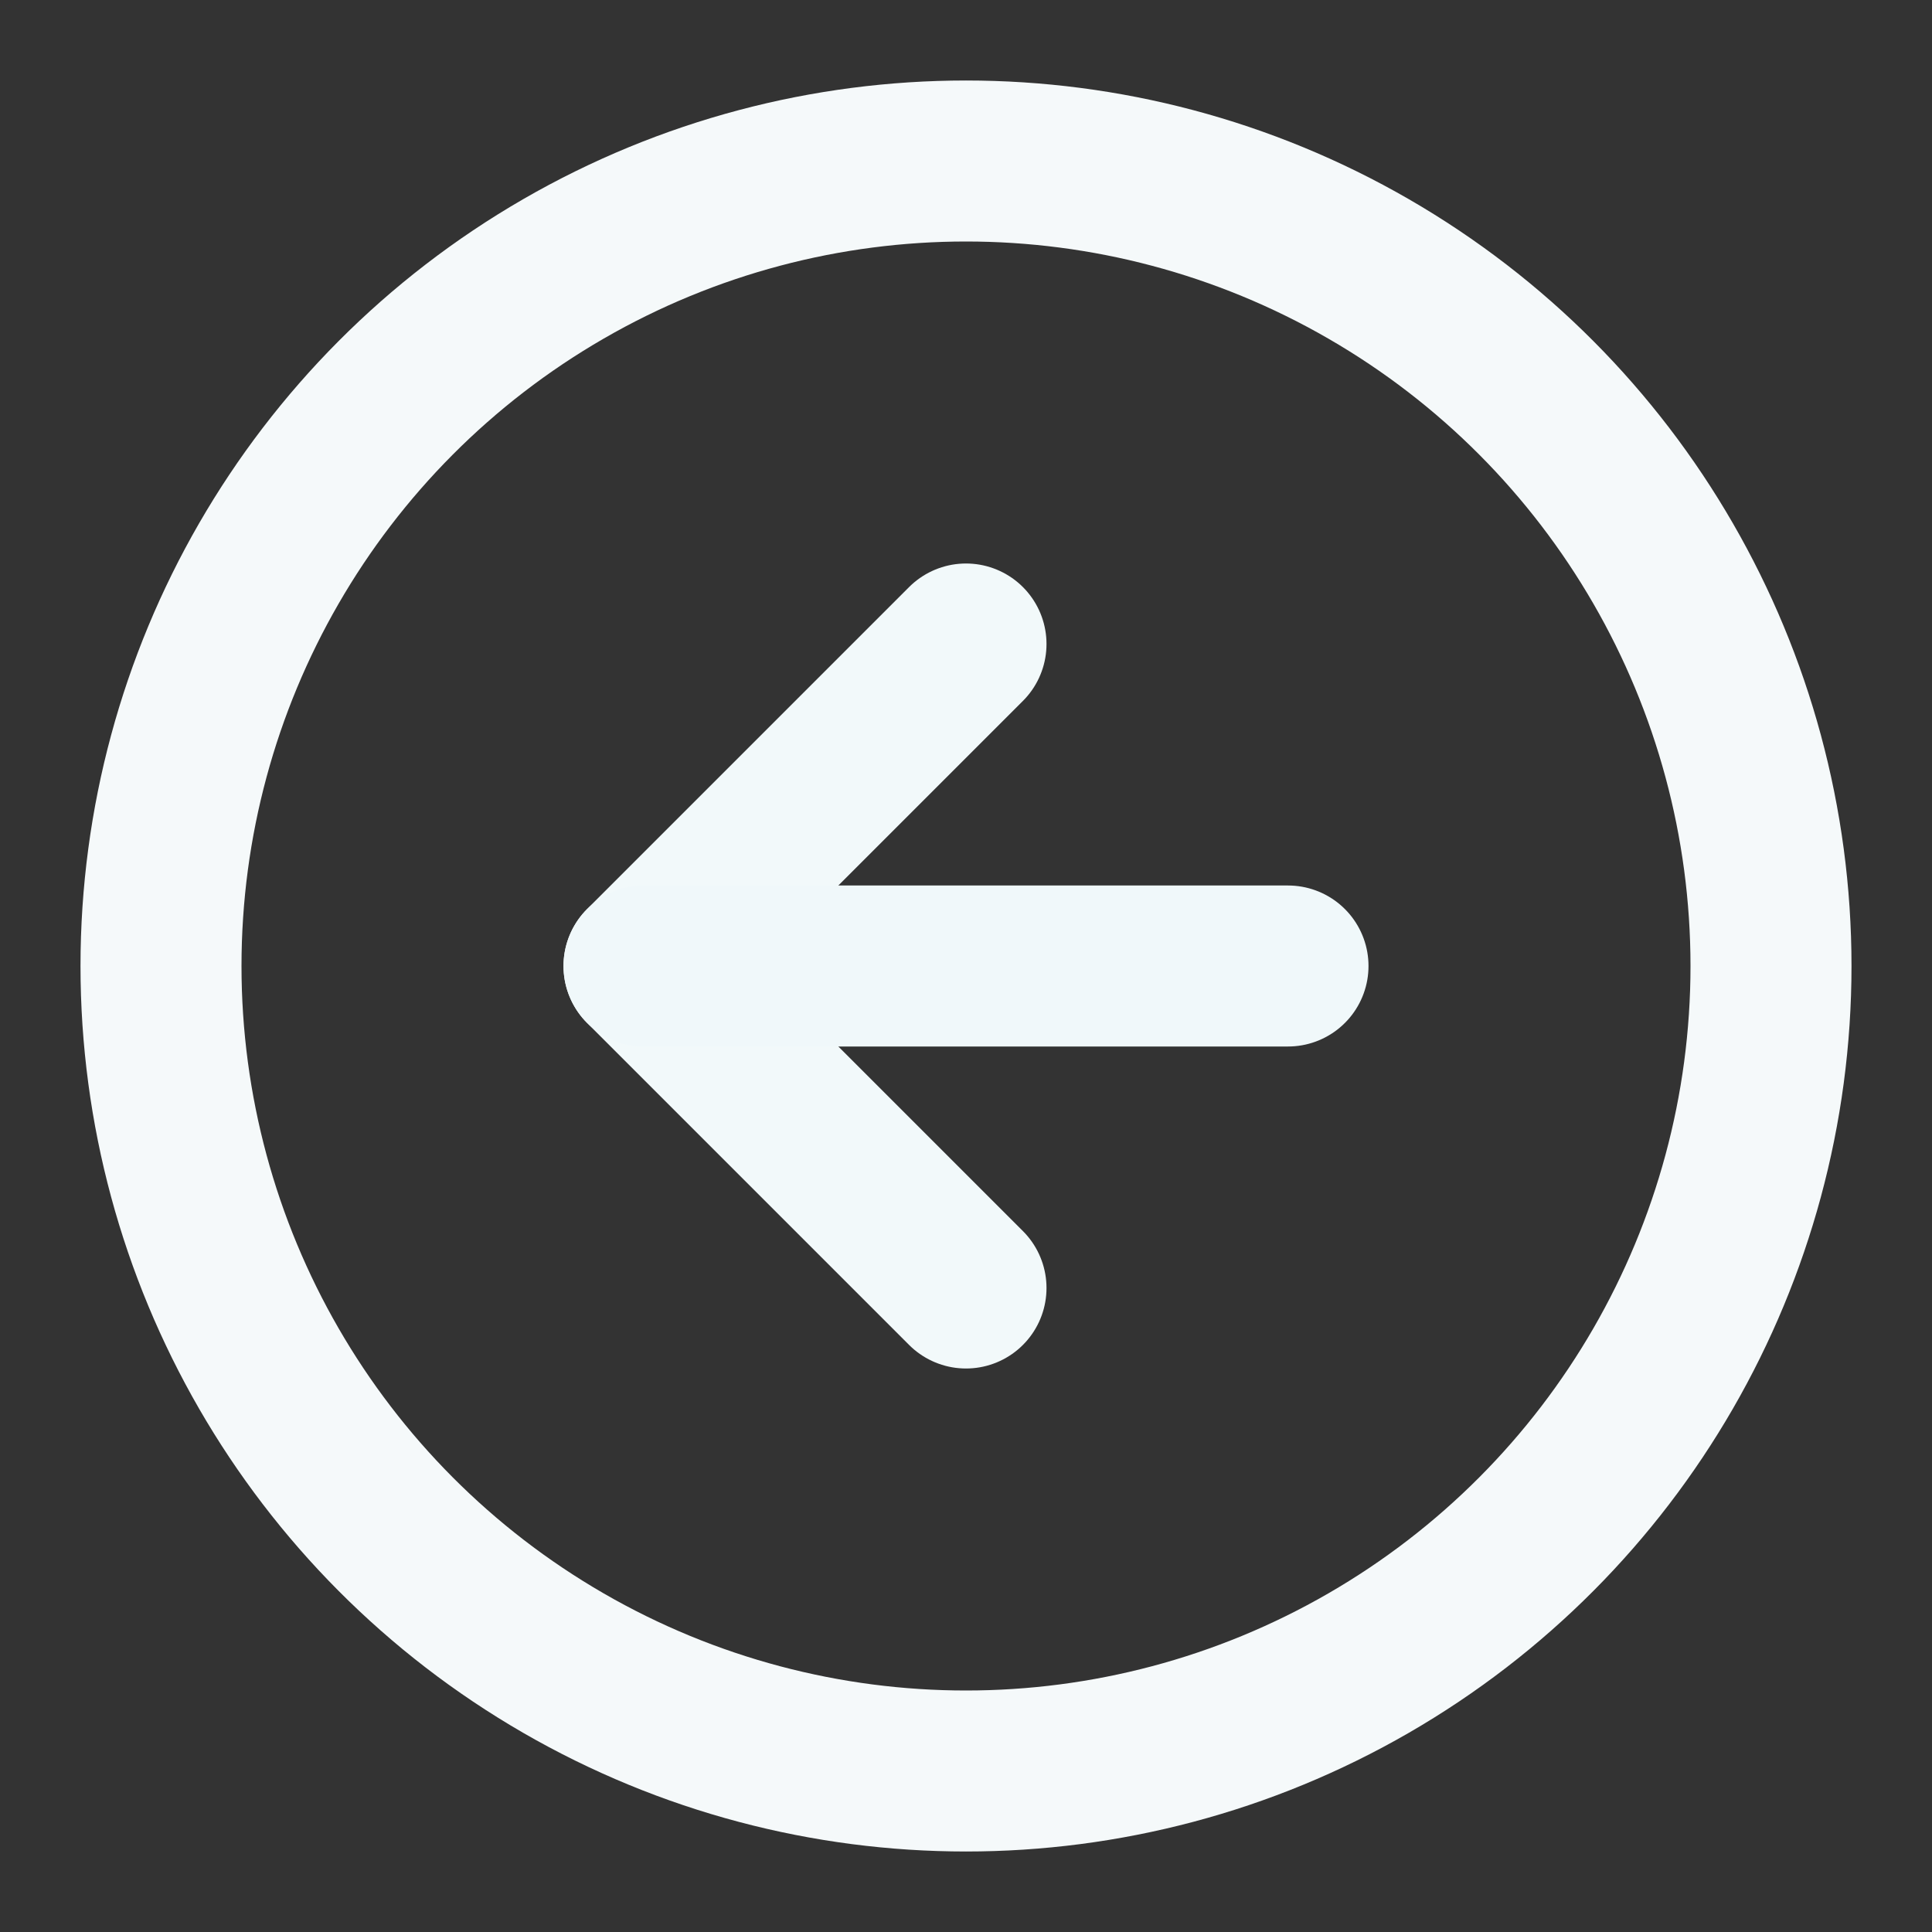 <svg xmlns="http://www.w3.org/2000/svg" viewBox="0 0 24 24" fill="none" stroke="currentColor" stroke-width="2" stroke-linecap="round" stroke-linejoin="round" class="feather feather-arrow-left-circle"><rect x="0" y="0" width="24" height="24" fill="#333333" stroke="none"/><circle cx="12" cy="12" r="10" id="id_104" style="stroke: rgb(245, 249, 250);"></circle><polyline points="12 8 8 12 12 16" id="id_105" style="stroke: rgb(242, 249, 250);"></polyline><line x1="16" y1="12" x2="8" y2="12" id="id_106" style="stroke: rgb(240, 248, 250);"></line></svg>
